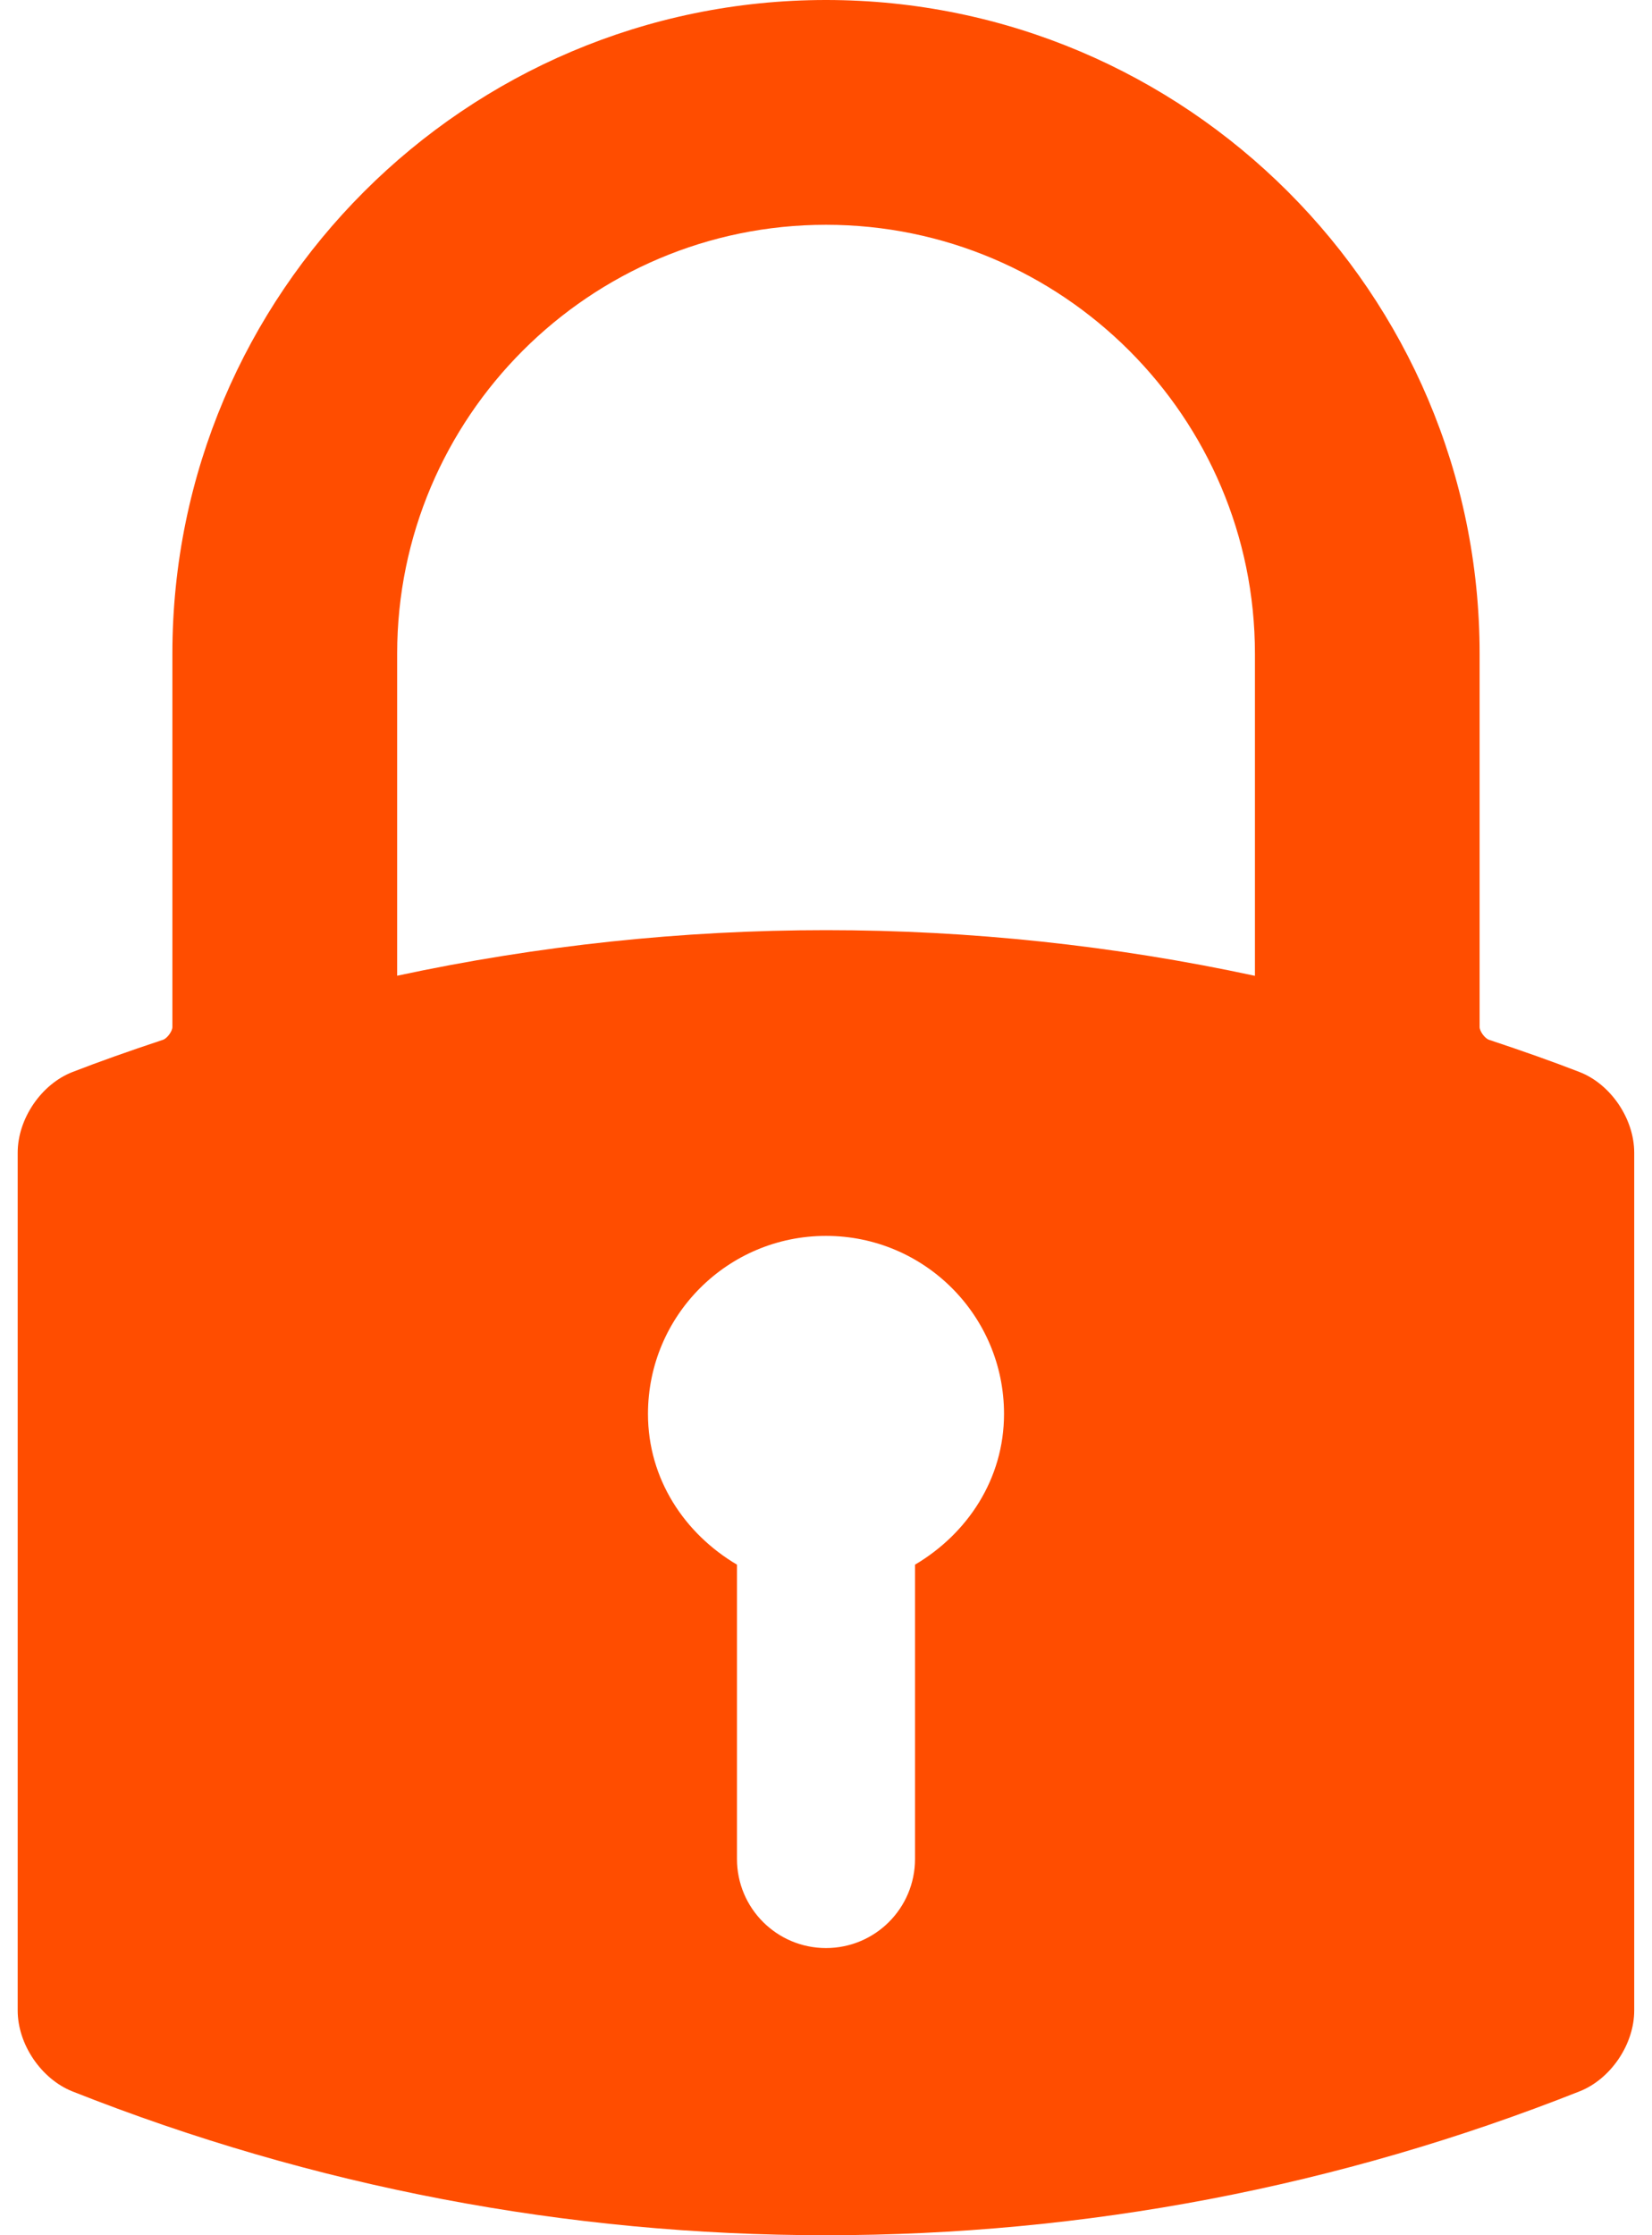 <svg width="17" height="23" viewBox="0 0 17 23" fill="none" xmlns="http://www.w3.org/2000/svg">
<path d="M8.5 0C4.791 0 1.774 3.017 1.774 6.726V10.568C1.774 10.611 1.72 10.685 1.678 10.699C1.314 10.82 1.019 10.925 0.748 11.03C0.426 11.154 0.182 11.511 0.182 11.861V20.688C0.182 21.035 0.424 21.392 0.745 21.52C3.224 22.502 5.833 23 8.5 23C11.167 23 13.776 22.502 16.256 21.519C16.576 21.392 16.817 21.035 16.817 20.688V11.861C16.817 11.511 16.574 11.154 16.252 11.03C15.981 10.925 15.686 10.82 15.322 10.699C15.28 10.685 15.226 10.611 15.226 10.568V6.726C15.226 3.017 12.209 0 8.5 0ZM6.668 14.549C6.668 13.537 7.488 12.717 8.5 12.717C9.512 12.717 10.332 13.537 10.332 14.549C10.332 15.22 9.954 15.782 9.416 16.1V19.129C9.416 19.635 9.006 20.045 8.5 20.045C7.994 20.045 7.584 19.635 7.584 19.129V16.1C7.046 15.782 6.668 15.22 6.668 14.549ZM12.914 6.726V10.041C11.466 9.729 9.981 9.571 8.501 9.571C7.021 9.571 5.536 9.729 4.087 10.04V6.726C4.087 4.293 6.066 2.313 8.5 2.313C10.934 2.313 12.914 4.293 12.914 6.726Z" fill="#FF4D00"/>
</svg>
